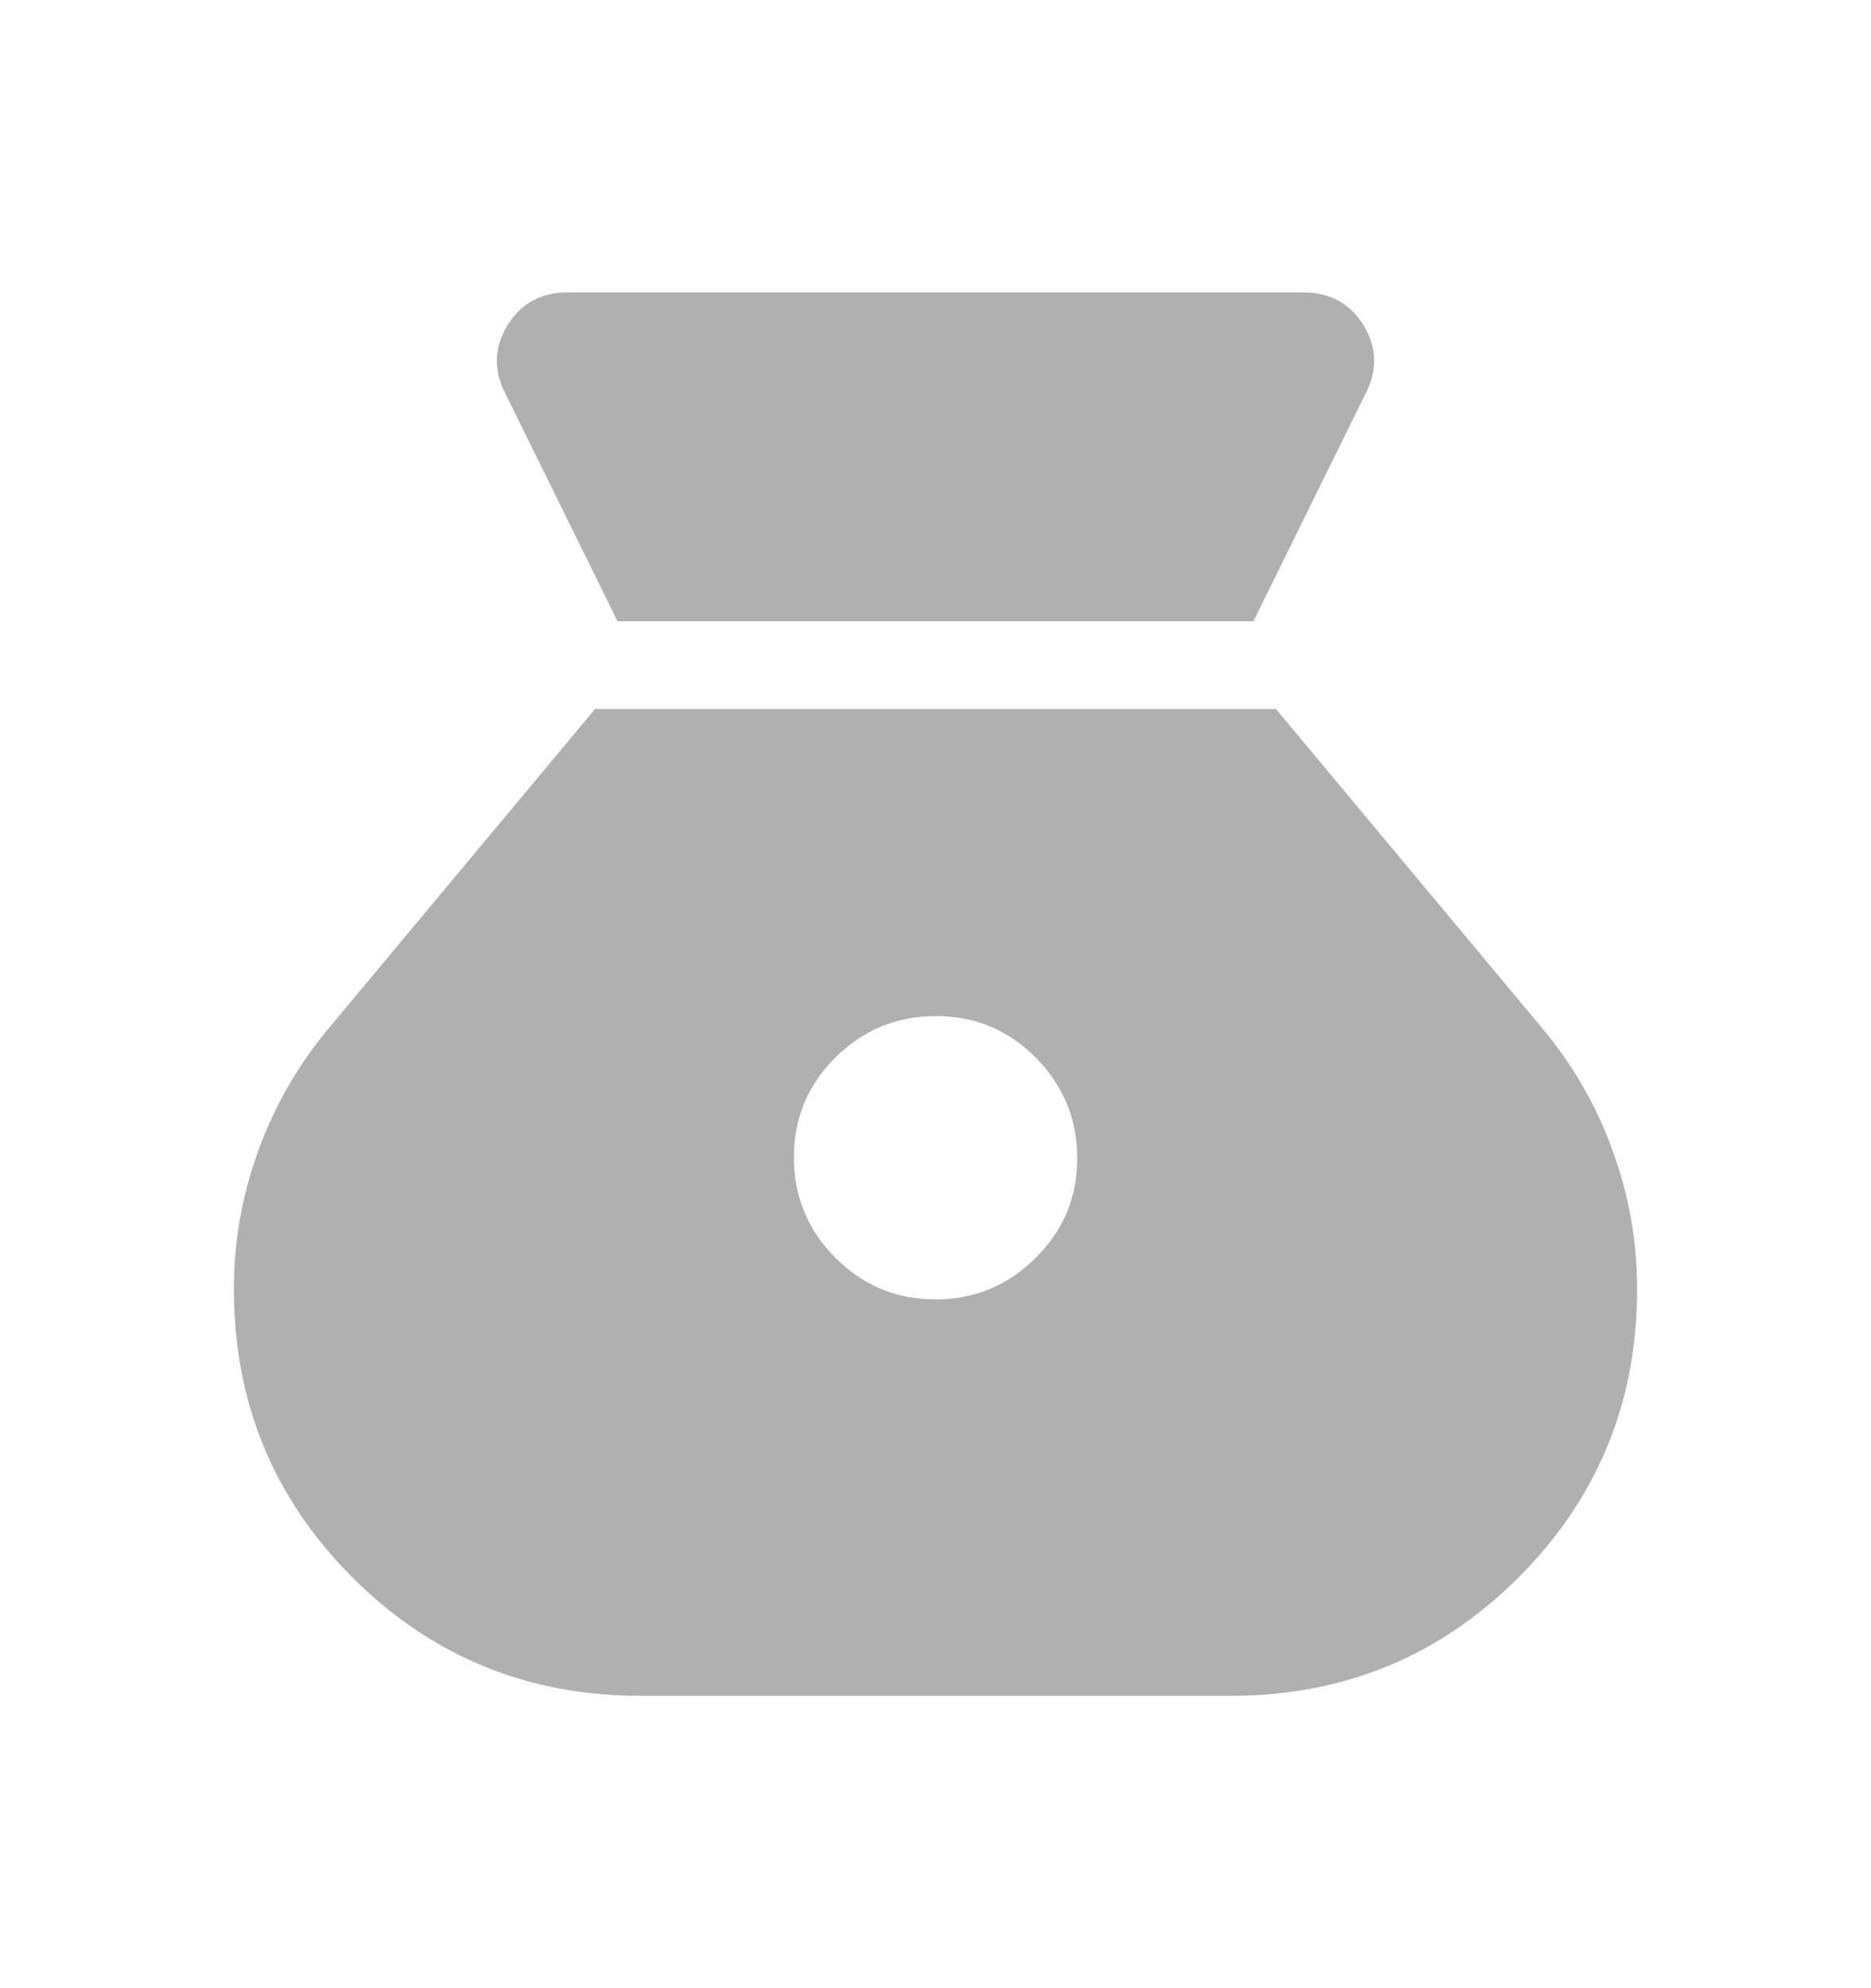 <svg width="16" height="17" viewBox="0 0 16 17" fill="none" xmlns="http://www.w3.org/2000/svg">
<path d="M7.998 11.11C7.664 11.11 7.379 10.991 7.143 10.754C6.907 10.516 6.789 10.23 6.789 9.896C6.789 9.562 6.907 9.277 7.145 9.041C7.383 8.806 7.668 8.688 8.003 8.688C8.338 8.688 8.623 8.806 8.858 9.044C9.094 9.283 9.211 9.568 9.212 9.902C9.213 10.235 9.094 10.52 8.855 10.757C8.617 10.993 8.331 11.111 7.998 11.111M5.281 5.312H10.719L11.675 3.371C11.781 3.169 11.777 2.974 11.662 2.784C11.546 2.595 11.374 2.5 11.144 2.5H4.856C4.626 2.5 4.454 2.595 4.338 2.784C4.223 2.974 4.219 3.17 4.325 3.372L5.281 5.312ZM5.473 14.5H10.527C11.492 14.5 12.312 14.162 12.987 13.487C13.662 12.811 14 11.99 14 11.022C14 10.618 13.931 10.225 13.792 9.842C13.654 9.459 13.454 9.11 13.192 8.796L10.911 6.062H5.089L2.808 8.796C2.546 9.11 2.346 9.459 2.208 9.842C2.069 10.224 2 10.618 2 11.022C2 11.99 2.338 12.811 3.013 13.487C3.689 14.162 4.509 14.5 5.473 14.5Z" fill="#B0B0B0"/>
</svg>
